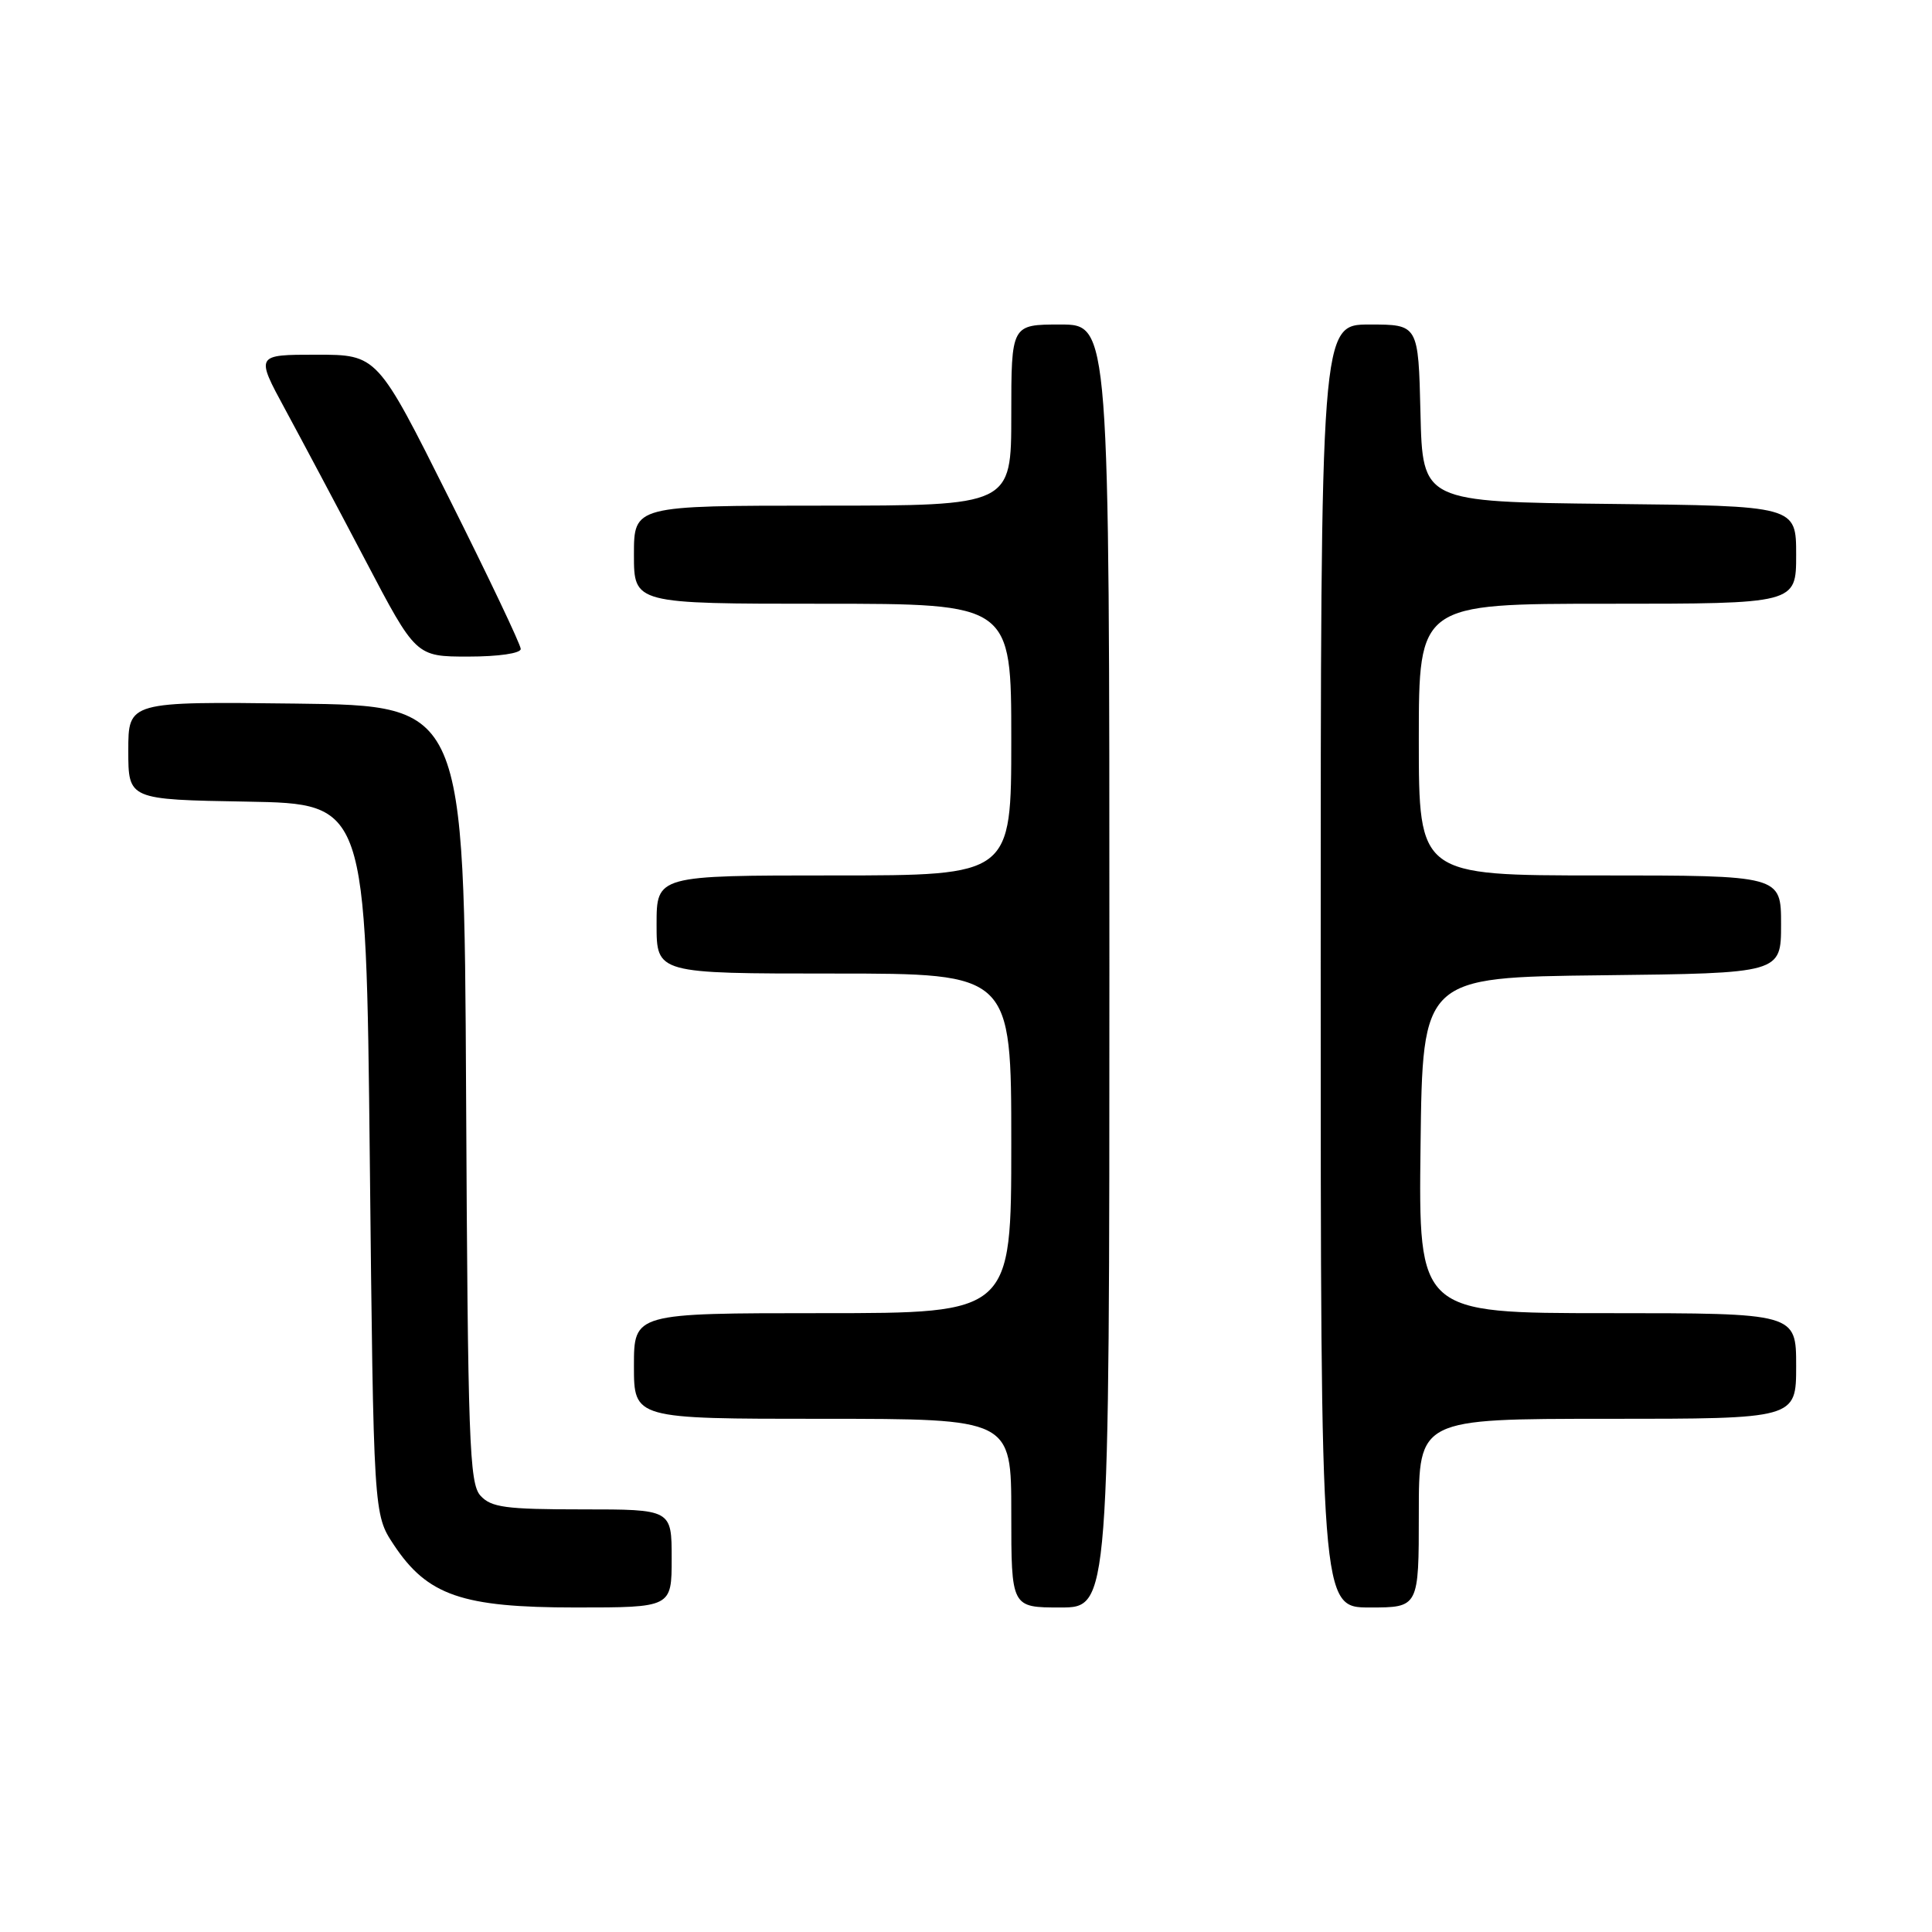 <?xml version="1.0" encoding="UTF-8" standalone="no"?>
<!DOCTYPE svg PUBLIC "-//W3C//DTD SVG 1.1//EN" "http://www.w3.org/Graphics/SVG/1.1/DTD/svg11.dtd" >
<svg xmlns="http://www.w3.org/2000/svg" xmlns:xlink="http://www.w3.org/1999/xlink" version="1.1" viewBox="0 0 256 256">
 <g >
 <path fill="currentColor"
d=" M 89.00 206.50 C 89.00 200.00 89.00 200.00 77.15 200.00 C 66.97 200.00 65.08 199.74 63.66 198.18 C 62.19 196.55 61.99 191.04 61.76 144.93 C 61.50 93.50 61.50 93.50 39.25 93.23 C 17.00 92.96 17.00 92.96 17.00 99.46 C 17.00 105.95 17.00 105.95 32.75 106.22 C 48.50 106.50 48.50 106.50 49.00 153.57 C 49.50 200.65 49.50 200.65 52.17 204.68 C 56.63 211.41 61.21 213.00 76.25 213.00 C 89.00 213.00 89.00 213.00 89.00 206.50 Z  M 147.00 128.00 C 147.00 43.00 147.00 43.00 140.50 43.00 C 134.00 43.00 134.00 43.00 134.00 55.00 C 134.00 67.00 134.00 67.00 109.00 67.00 C 84.00 67.00 84.00 67.00 84.00 73.50 C 84.00 80.00 84.00 80.00 109.00 80.00 C 134.00 80.00 134.00 80.00 134.00 98.00 C 134.00 116.00 134.00 116.00 110.50 116.00 C 87.00 116.00 87.00 116.00 87.00 122.50 C 87.00 129.00 87.00 129.00 110.50 129.00 C 134.00 129.00 134.00 129.00 134.00 151.50 C 134.00 174.00 134.00 174.00 109.00 174.00 C 84.00 174.00 84.00 174.00 84.00 181.00 C 84.00 188.00 84.00 188.00 109.00 188.00 C 134.00 188.00 134.00 188.00 134.00 200.50 C 134.00 213.00 134.00 213.00 140.50 213.00 C 147.00 213.00 147.00 213.00 147.00 128.00 Z  M 188.00 200.50 C 188.00 188.00 188.00 188.00 213.00 188.00 C 238.00 188.00 238.00 188.00 238.00 181.00 C 238.00 174.00 238.00 174.00 212.98 174.00 C 187.96 174.00 187.96 174.00 188.23 151.75 C 188.50 129.50 188.50 129.50 212.25 129.23 C 236.00 128.96 236.00 128.96 236.00 122.48 C 236.00 116.00 236.00 116.00 212.00 116.00 C 188.00 116.00 188.00 116.00 188.00 98.00 C 188.00 80.00 188.00 80.00 213.00 80.00 C 238.00 80.00 238.00 80.00 238.00 73.52 C 238.00 67.03 238.00 67.03 213.25 66.77 C 188.50 66.50 188.50 66.50 188.22 54.75 C 187.94 43.00 187.94 43.00 181.47 43.00 C 175.00 43.00 175.00 43.00 175.00 128.00 C 175.00 213.00 175.00 213.00 181.50 213.00 C 188.00 213.00 188.00 213.00 188.00 200.50 Z  M 69.00 85.99 C 69.00 85.43 64.72 76.43 59.49 65.99 C 49.99 47.00 49.99 47.00 41.92 47.00 C 33.86 47.00 33.86 47.00 37.79 54.25 C 39.95 58.24 44.74 67.24 48.42 74.25 C 55.11 87.00 55.11 87.00 62.06 87.00 C 66.06 87.00 69.00 86.57 69.00 85.99 Z "/>
</g>
</svg>